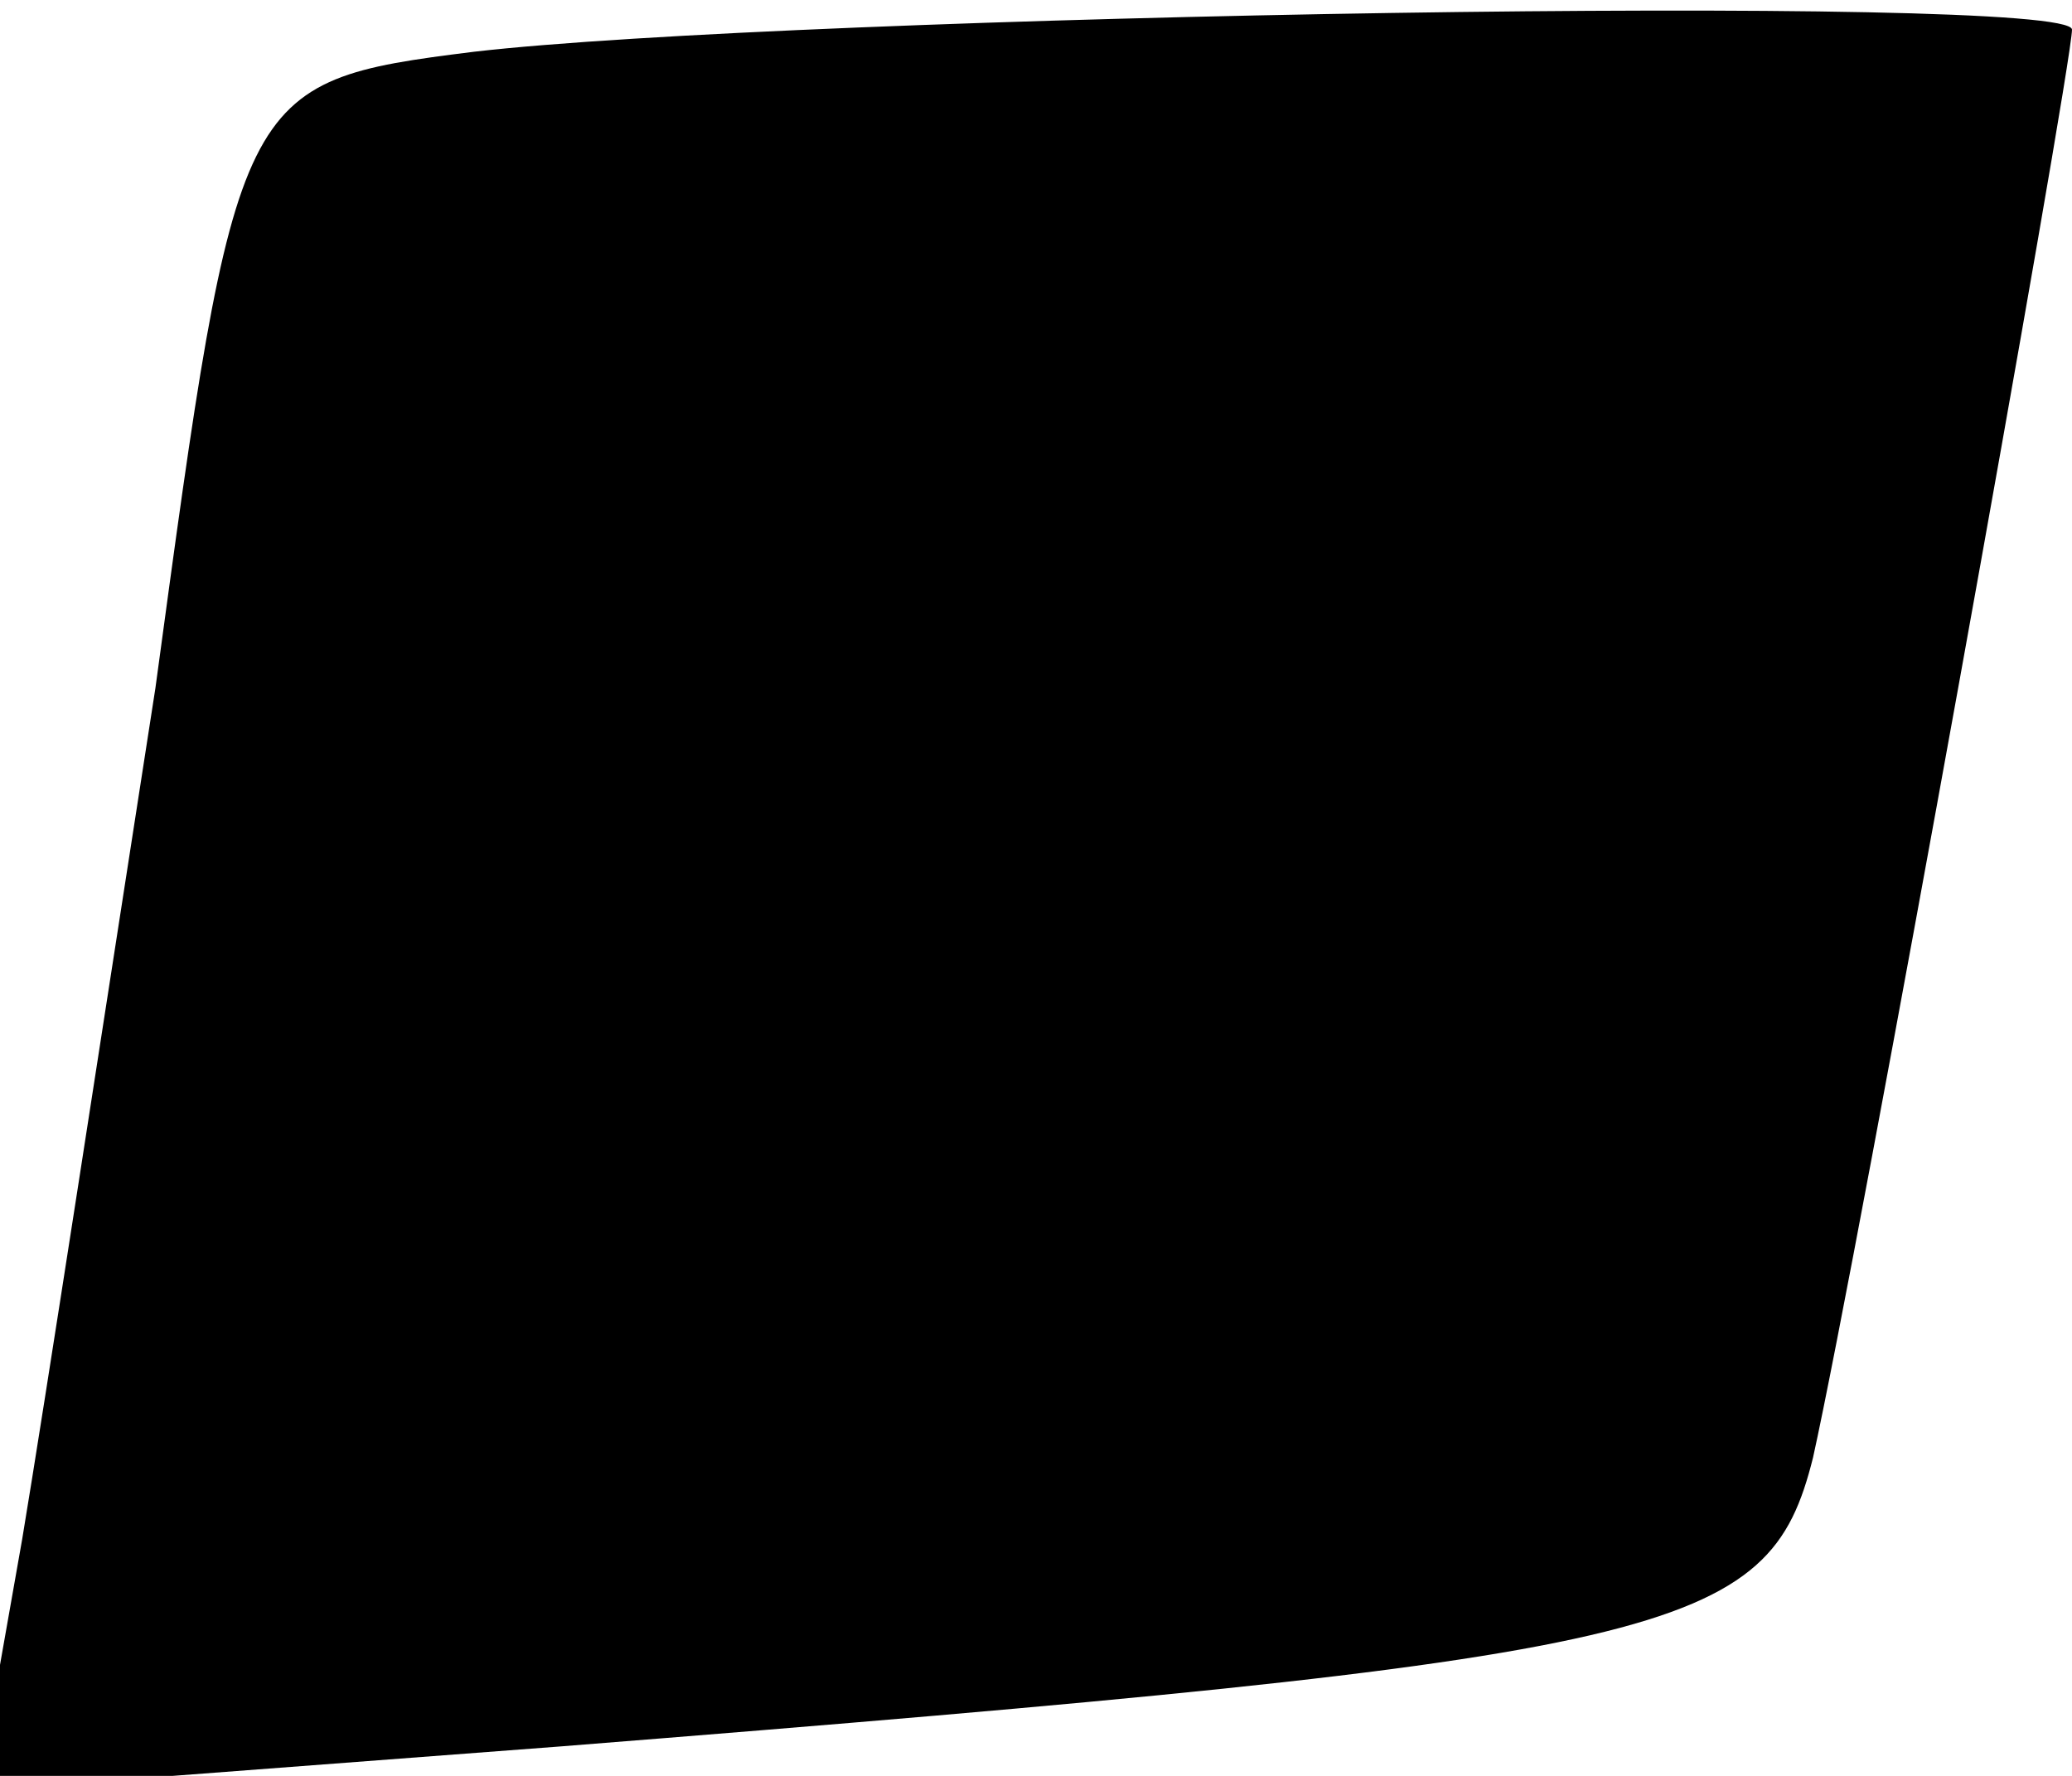 <?xml version="1.0" standalone="no"?>
<!DOCTYPE svg PUBLIC "-//W3C//DTD SVG 20010904//EN"
 "http://www.w3.org/TR/2001/REC-SVG-20010904/DTD/svg10.dtd">
<svg version="1.0" xmlns="http://www.w3.org/2000/svg"
 width="28pt" height="24pt" viewBox="0 0 28 24"
 preserveAspectRatio="xMidYMid meet">
<g transform="translate(0,24) scale(0.1,-0.1)"
fill="#000000" stroke="none">
<path fill="#000000" stroke="none" d="M64 233 c-32 -4 -32 -5 -43 -86 -7 -45
-15 -97 -18 -115 l-6 -34 79 6 c151 12 163 15 169 39 6 27 35 188 35 193 0 5
-173 2 -216 -3z"/>
</g>
</svg>
